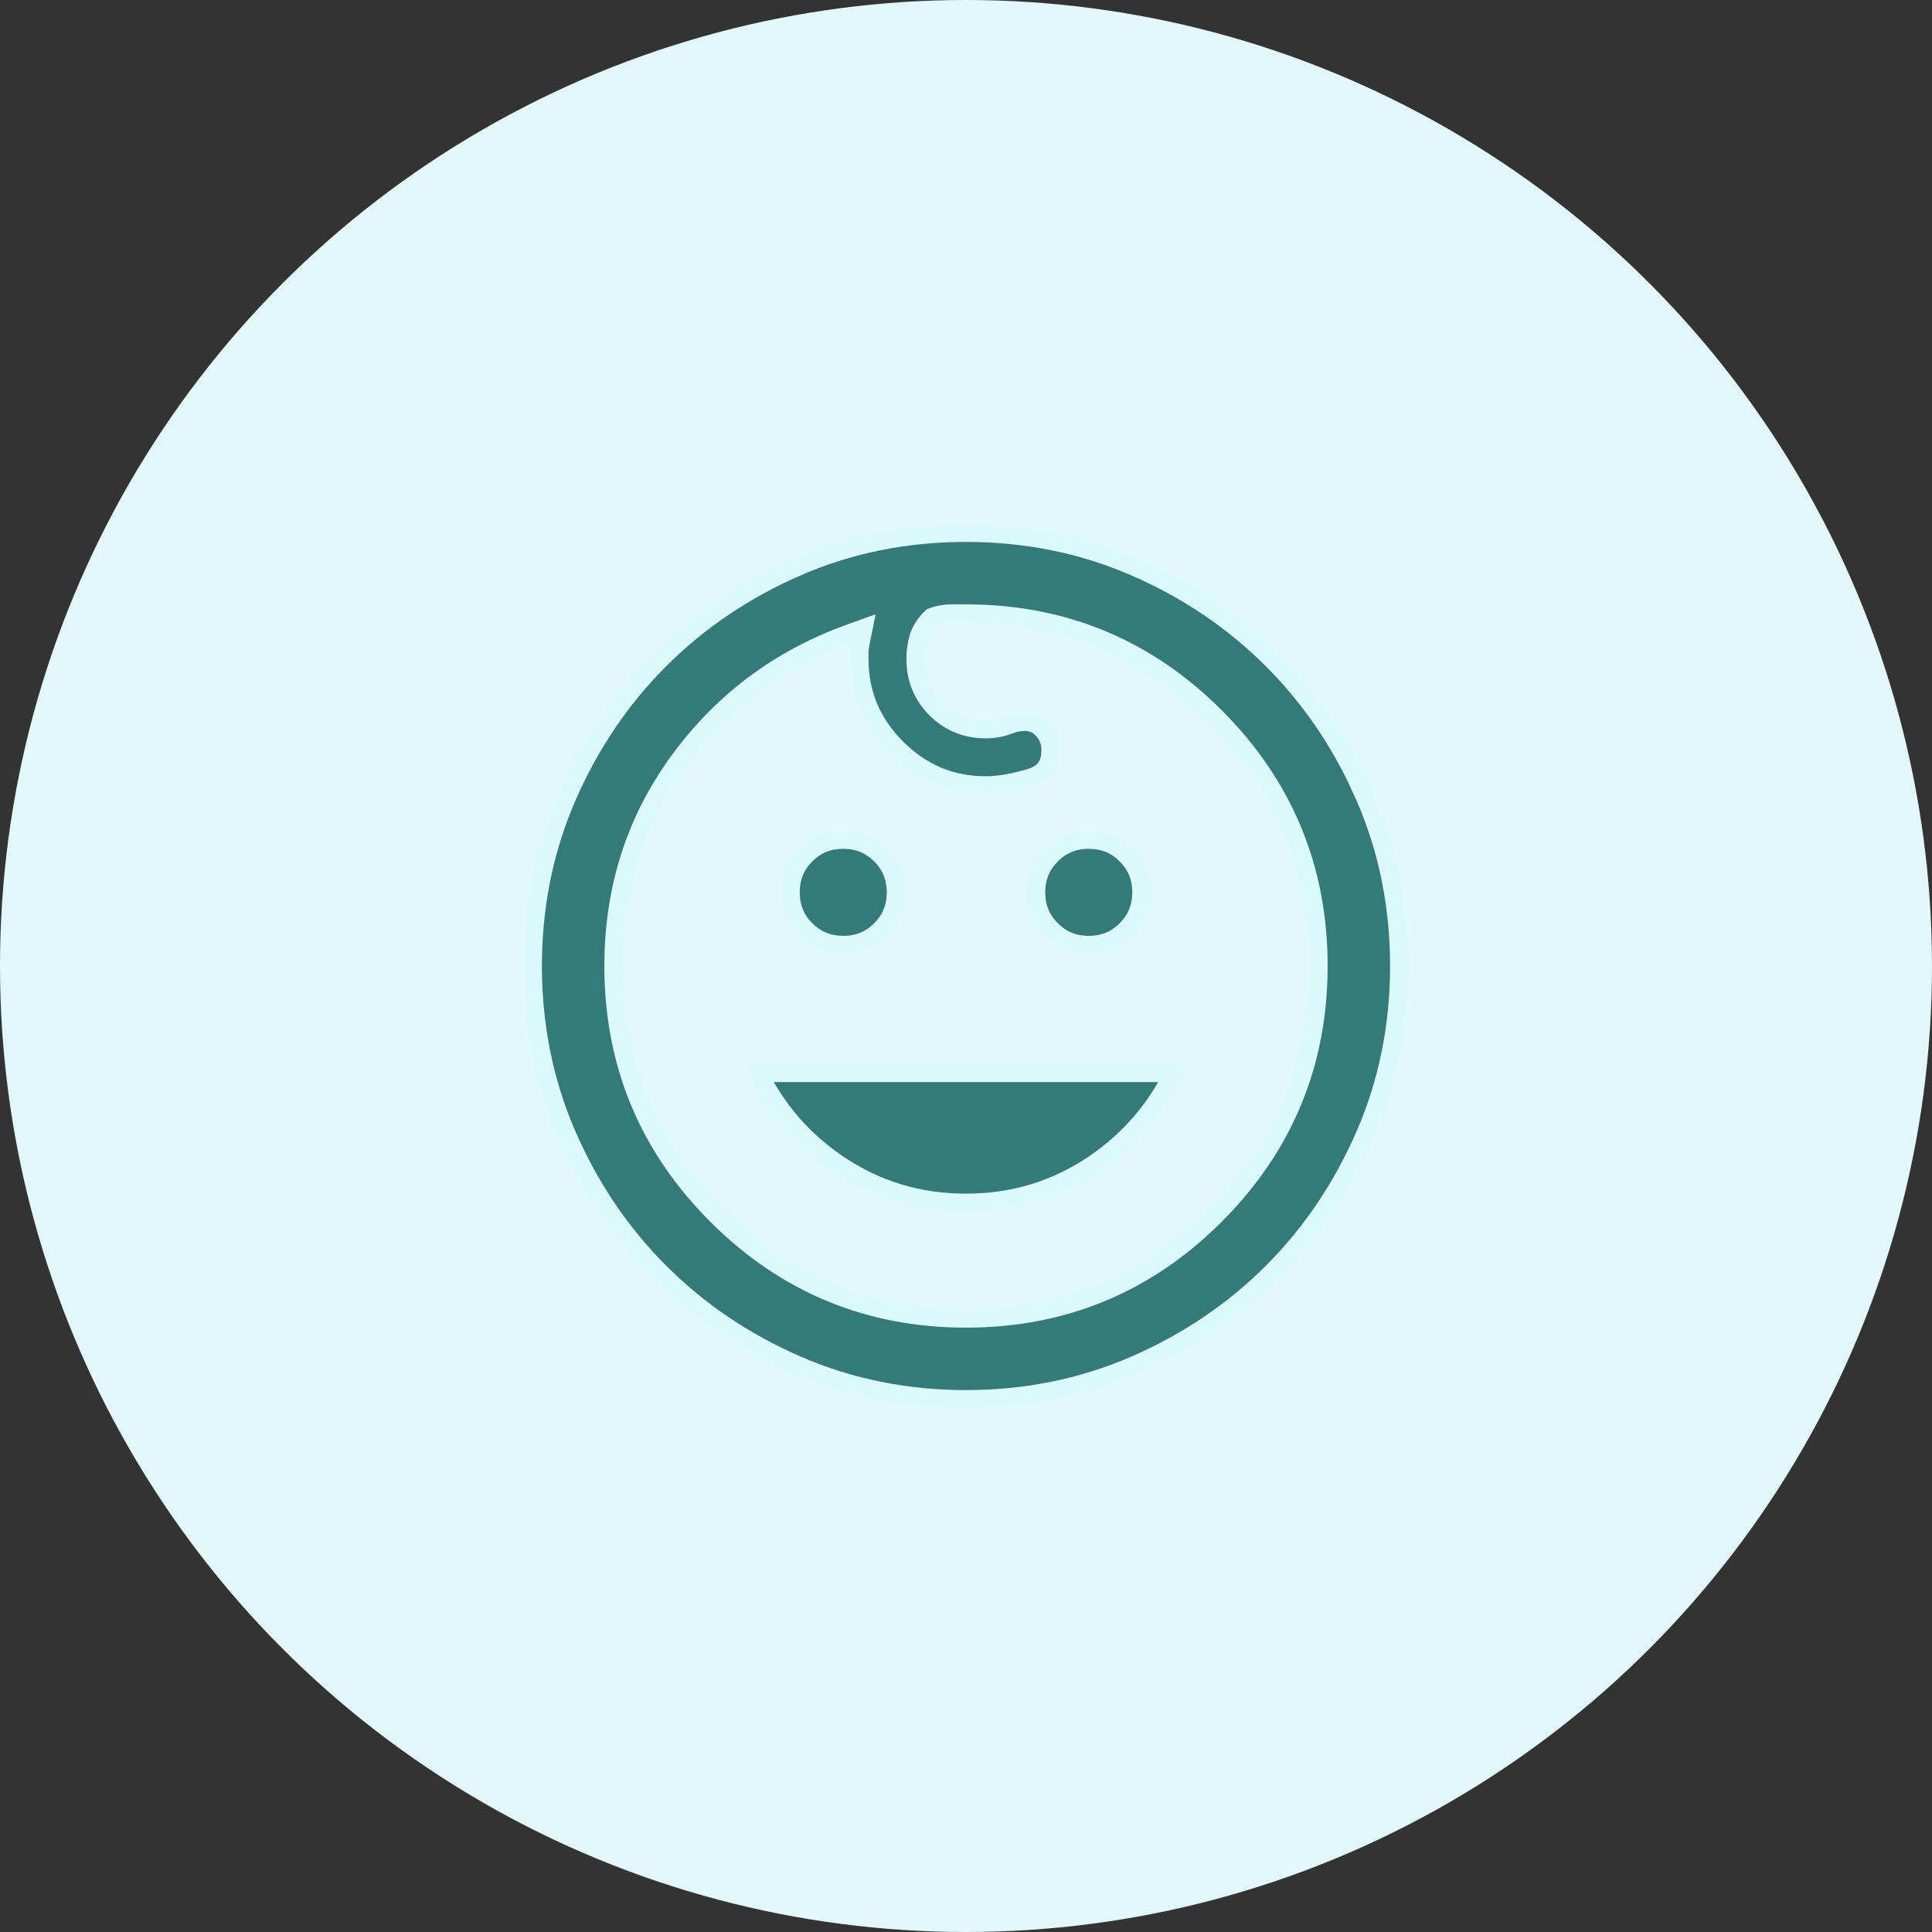 <svg width="54" height="54" viewBox="0 0 54 54" fill="none" xmlns="http://www.w3.org/2000/svg">
    <rect x="0" y="0" width="54" height="54" fill="#333333" stroke="none"/>
    <circle cx="27" cy="27" r="27" fill="#E2F7F8"/>
    <path d="M27 14.897C28.683 14.897 30.256 15.216 31.722 15.853C33.192 16.493 34.469 17.357 35.556 18.443C36.507 19.394 37.287 20.491 37.896 21.736L38.146 22.278C38.783 23.744 39.103 25.317 39.103 27C39.103 28.683 38.783 30.255 38.146 31.72C37.506 33.191 36.643 34.469 35.557 35.555C34.47 36.642 33.193 37.506 31.722 38.146C30.256 38.783 28.683 39.103 27 39.103C25.317 39.103 23.744 38.783 22.28 38.146C20.809 37.506 19.531 36.642 18.445 35.555C17.358 34.469 16.494 33.191 15.853 31.72C15.216 30.256 14.897 28.683 14.897 27C14.897 25.422 15.178 23.941 15.738 22.554L15.853 22.278C16.494 20.807 17.358 19.53 18.445 18.443C19.531 17.357 20.809 16.493 22.28 15.853L22.279 15.852C23.744 15.215 25.317 14.897 27 14.897ZM26.588 17.142C26.423 17.142 26.259 17.169 26.097 17.223L26.042 17.243L26 17.284C25.837 17.446 25.721 17.631 25.662 17.838C25.609 18.023 25.584 18.218 25.584 18.421C25.584 18.966 25.774 19.436 26.154 19.816C26.534 20.196 27.005 20.387 27.549 20.387C27.783 20.387 28.004 20.348 28.208 20.266C28.35 20.209 28.496 20.181 28.647 20.181C28.85 20.181 29.01 20.253 29.146 20.406C29.288 20.566 29.358 20.747 29.358 20.96C29.358 21.184 29.306 21.346 29.221 21.461C29.158 21.548 29.068 21.622 28.94 21.68L28.798 21.733C28.323 21.877 27.907 21.946 27.549 21.946C26.588 21.946 25.764 21.602 25.067 20.905C24.369 20.207 24.025 19.383 24.025 18.421V18.215C24.025 18.171 24.033 18.097 24.054 17.99L24.141 17.555L23.724 17.706C21.779 18.409 20.194 19.595 18.975 21.259C17.753 22.928 17.142 24.845 17.142 27C17.142 29.719 18.106 32.048 20.029 33.971C21.951 35.894 24.28 36.858 27 36.858C29.72 36.858 32.049 35.894 33.971 33.971C35.894 32.048 36.858 29.719 36.858 27C36.858 24.28 35.894 21.951 33.971 20.029C32.049 18.106 29.72 17.142 27 17.142H26.588ZM32.786 29.995C32.314 30.954 31.647 31.75 30.78 32.384L30.583 32.524C29.515 33.25 28.323 33.613 27 33.613C25.676 33.613 24.485 33.25 23.419 32.524C22.454 31.868 21.721 31.026 21.213 29.995H32.786ZM23.569 23.475C23.985 23.475 24.326 23.616 24.609 23.9L24.61 23.901C24.894 24.184 25.035 24.525 25.035 24.941C25.035 25.357 24.894 25.699 24.61 25.982H24.609C24.326 26.266 23.985 26.407 23.569 26.407C23.205 26.407 22.898 26.299 22.637 26.081L22.528 25.982C22.244 25.699 22.103 25.357 22.103 24.941C22.103 24.525 22.244 24.184 22.528 23.901V23.9C22.811 23.616 23.153 23.475 23.569 23.475ZM30.431 23.475C30.847 23.475 31.189 23.616 31.472 23.9V23.901C31.756 24.184 31.897 24.525 31.897 24.941C31.897 25.305 31.789 25.612 31.572 25.873L31.472 25.982C31.189 26.266 30.847 26.407 30.431 26.407C30.016 26.407 29.674 26.266 29.391 25.982H29.39C29.106 25.699 28.965 25.357 28.965 24.941C28.965 24.525 29.107 24.184 29.39 23.901L29.391 23.9C29.674 23.616 30.016 23.475 30.431 23.475Z" fill="#357A7B" stroke="#DCF9F9" stroke-width="0.5"/>
</svg>